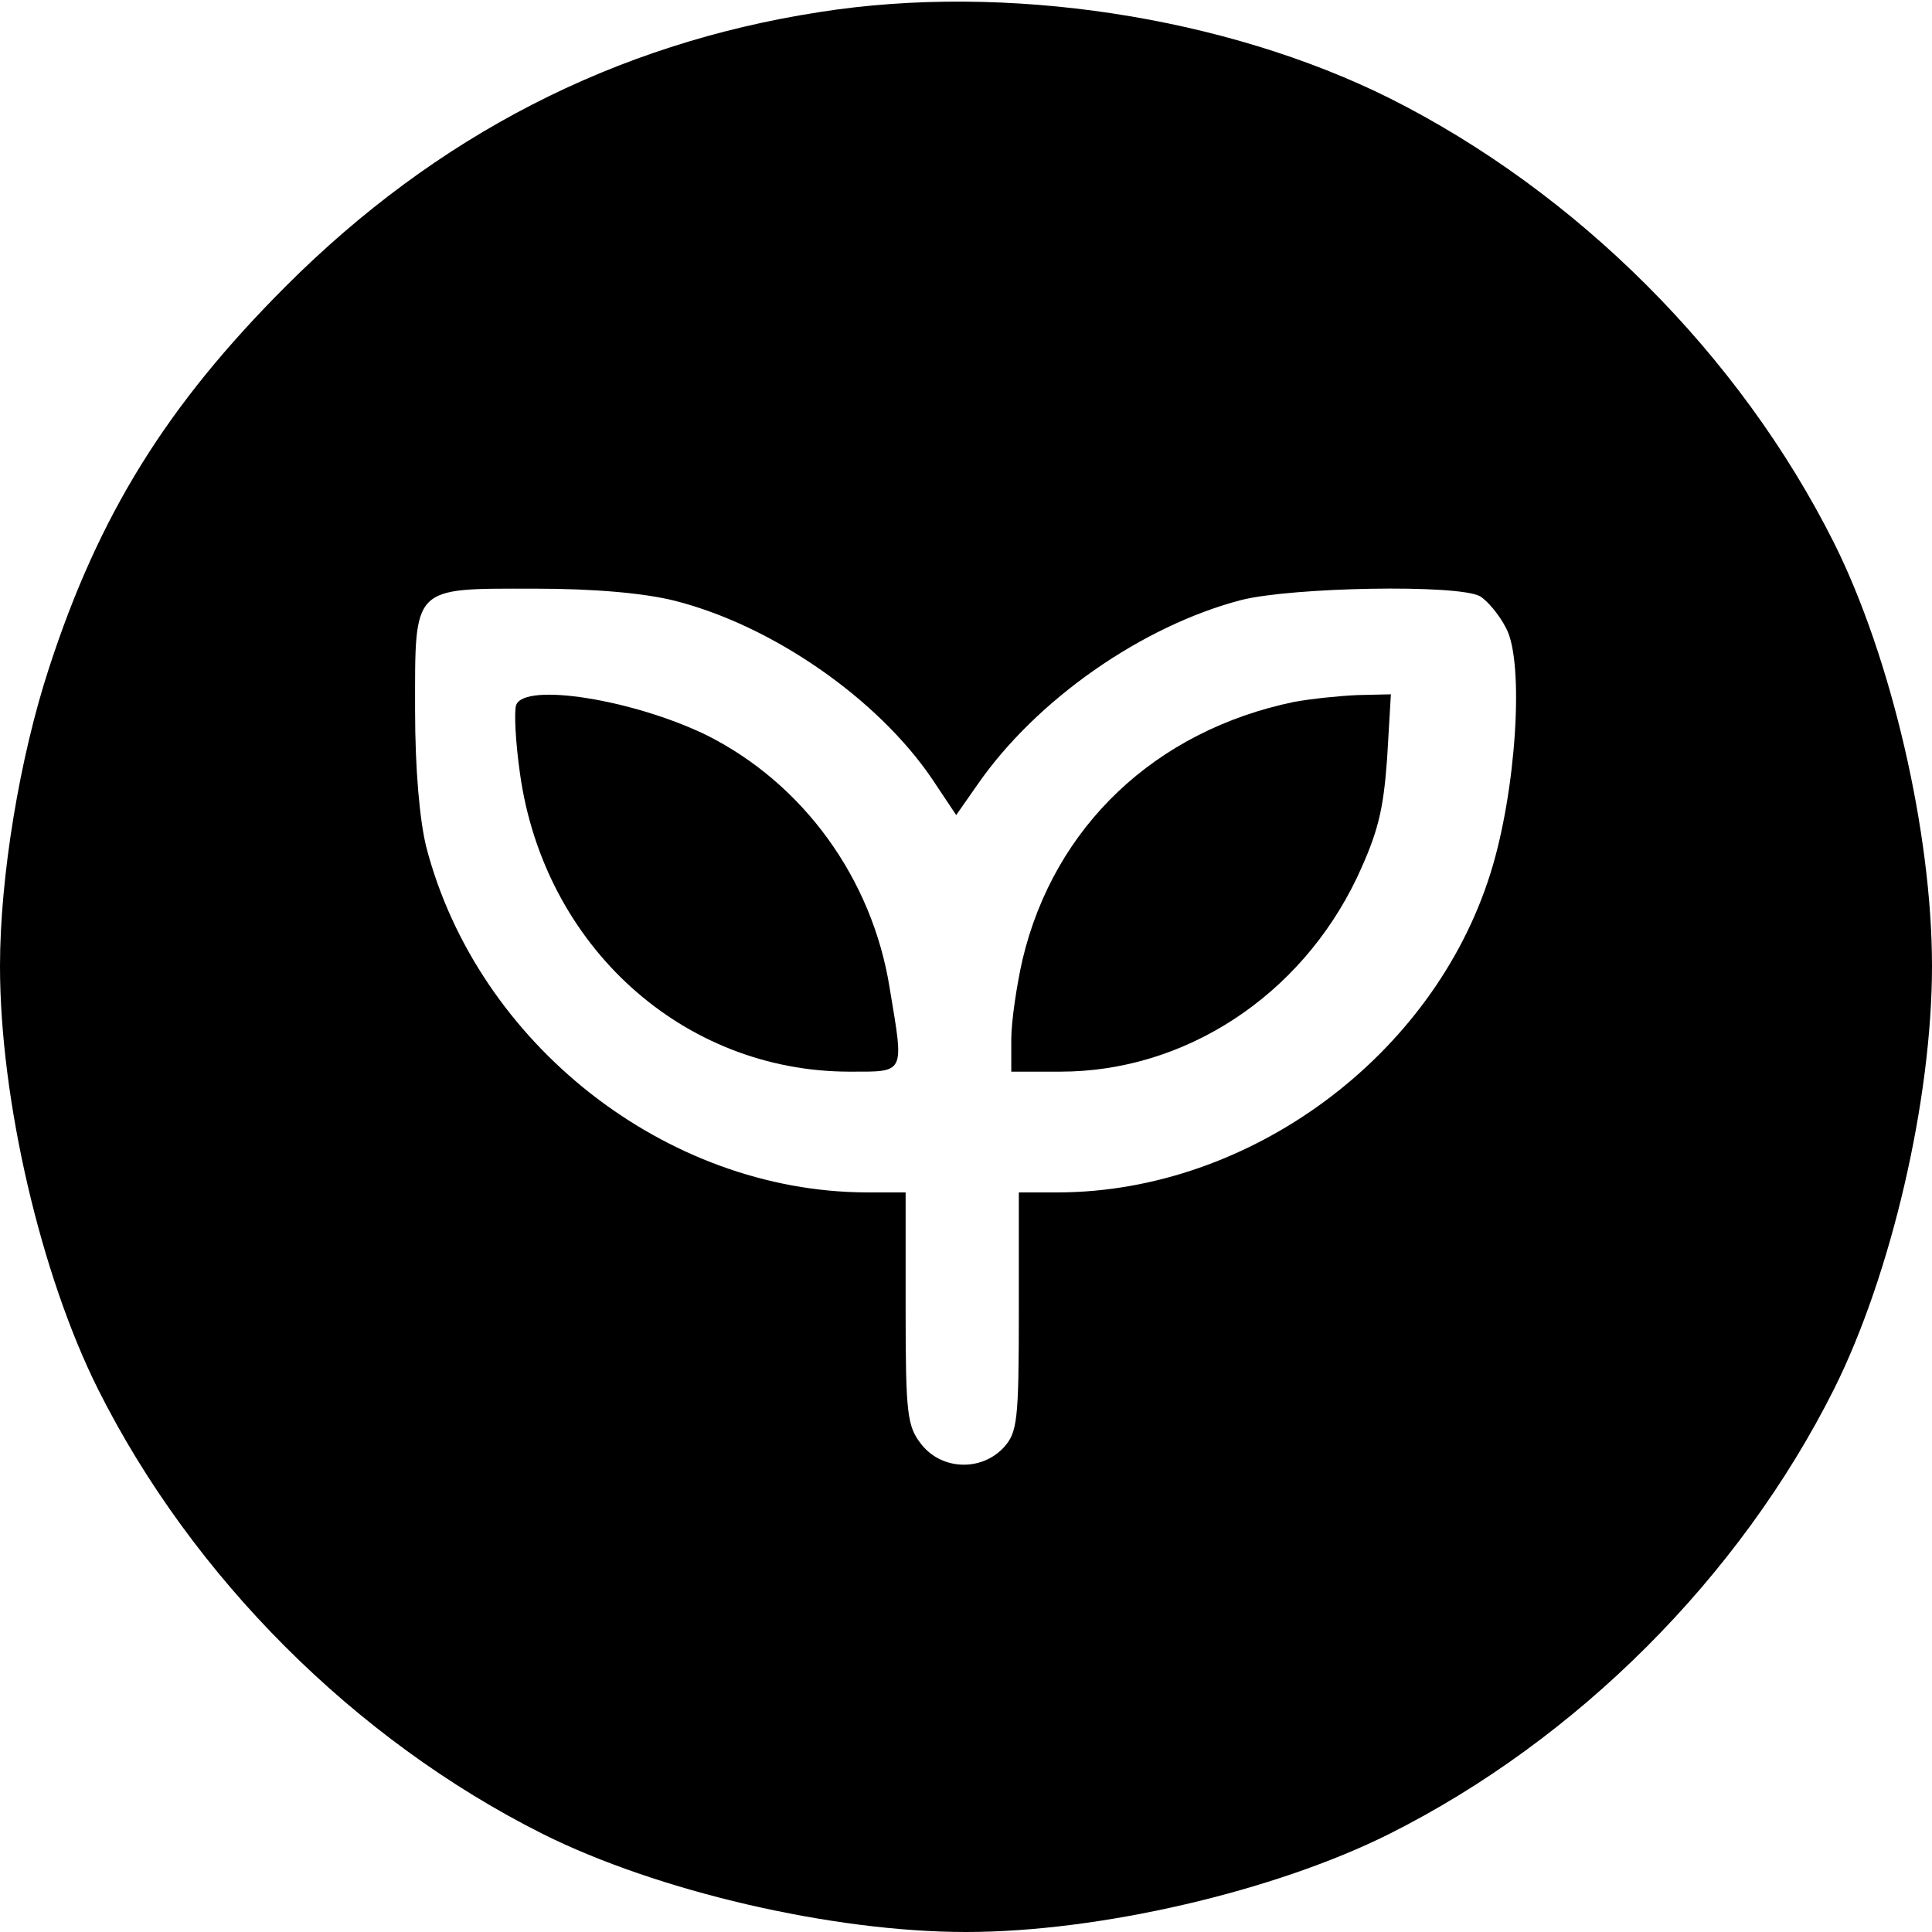 <?xml version="1.0" standalone="no"?>
<!DOCTYPE svg PUBLIC "-//W3C//DTD SVG 20010904//EN"
 "http://www.w3.org/TR/2001/REC-SVG-20010904/DTD/svg10.dtd">
<svg version="1.0" xmlns="http://www.w3.org/2000/svg"
 width="256pt" height="256pt" viewBox="0 0 256 256"
 preserveAspectRatio="xMidYMid meet">

<g transform="translate(0,256) scale(0.1,-0.1)"
fill="#000000" stroke="none">
<path d="M1086 2544 c-272 -42 -508 -164 -707 -363 -158 -158 -248 -303 -314
-506 -39 -119 -65 -277 -65 -395 0 -177 54 -409 130 -561 125 -249 340 -464
589 -589 152 -76 384 -130 561 -130 177 0 409 54 561 130 249 125 464 340 589
589 76 152 130 384 130 561 0 177 -54 409 -130 561 -125 249 -340 464 -589
589 -217 108 -508 153 -755 114z m-192 -780 c130 -33 269 -130 341 -236 l32
-48 28 40 c78 113 219 211 350 245 68 17 286 21 316 5 10 -6 26 -25 35 -43 24
-46 13 -216 -21 -324 -76 -243 -319 -422 -572 -423 l-53 0 0 -158 c0 -145 -2
-160 -20 -180 -30 -32 -82 -30 -109 4 -19 24 -21 40 -21 180 l0 154 -52 0
c-266 1 -515 197 -583 457 -9 36 -15 104 -15 182 0 166 -5 161 158 161 81 0
146 -6 186 -16z"/>
<path d="M684 1626 c-3 -8 -1 -49 5 -91 32 -229 216 -395 437 -395 74 0 72 -4
53 110 -23 146 -115 272 -243 336 -97 47 -240 70 -252 40z"/>
<path d="M1715 1630 c-184 -38 -318 -165 -360 -341 -8 -35 -15 -83 -15 -106
l0 -43 65 0 c165 0 318 100 393 257 28 60 35 89 40 158 l5 85 -44 -1 c-24 -1
-62 -5 -84 -9z"/>
</g>
</svg>
